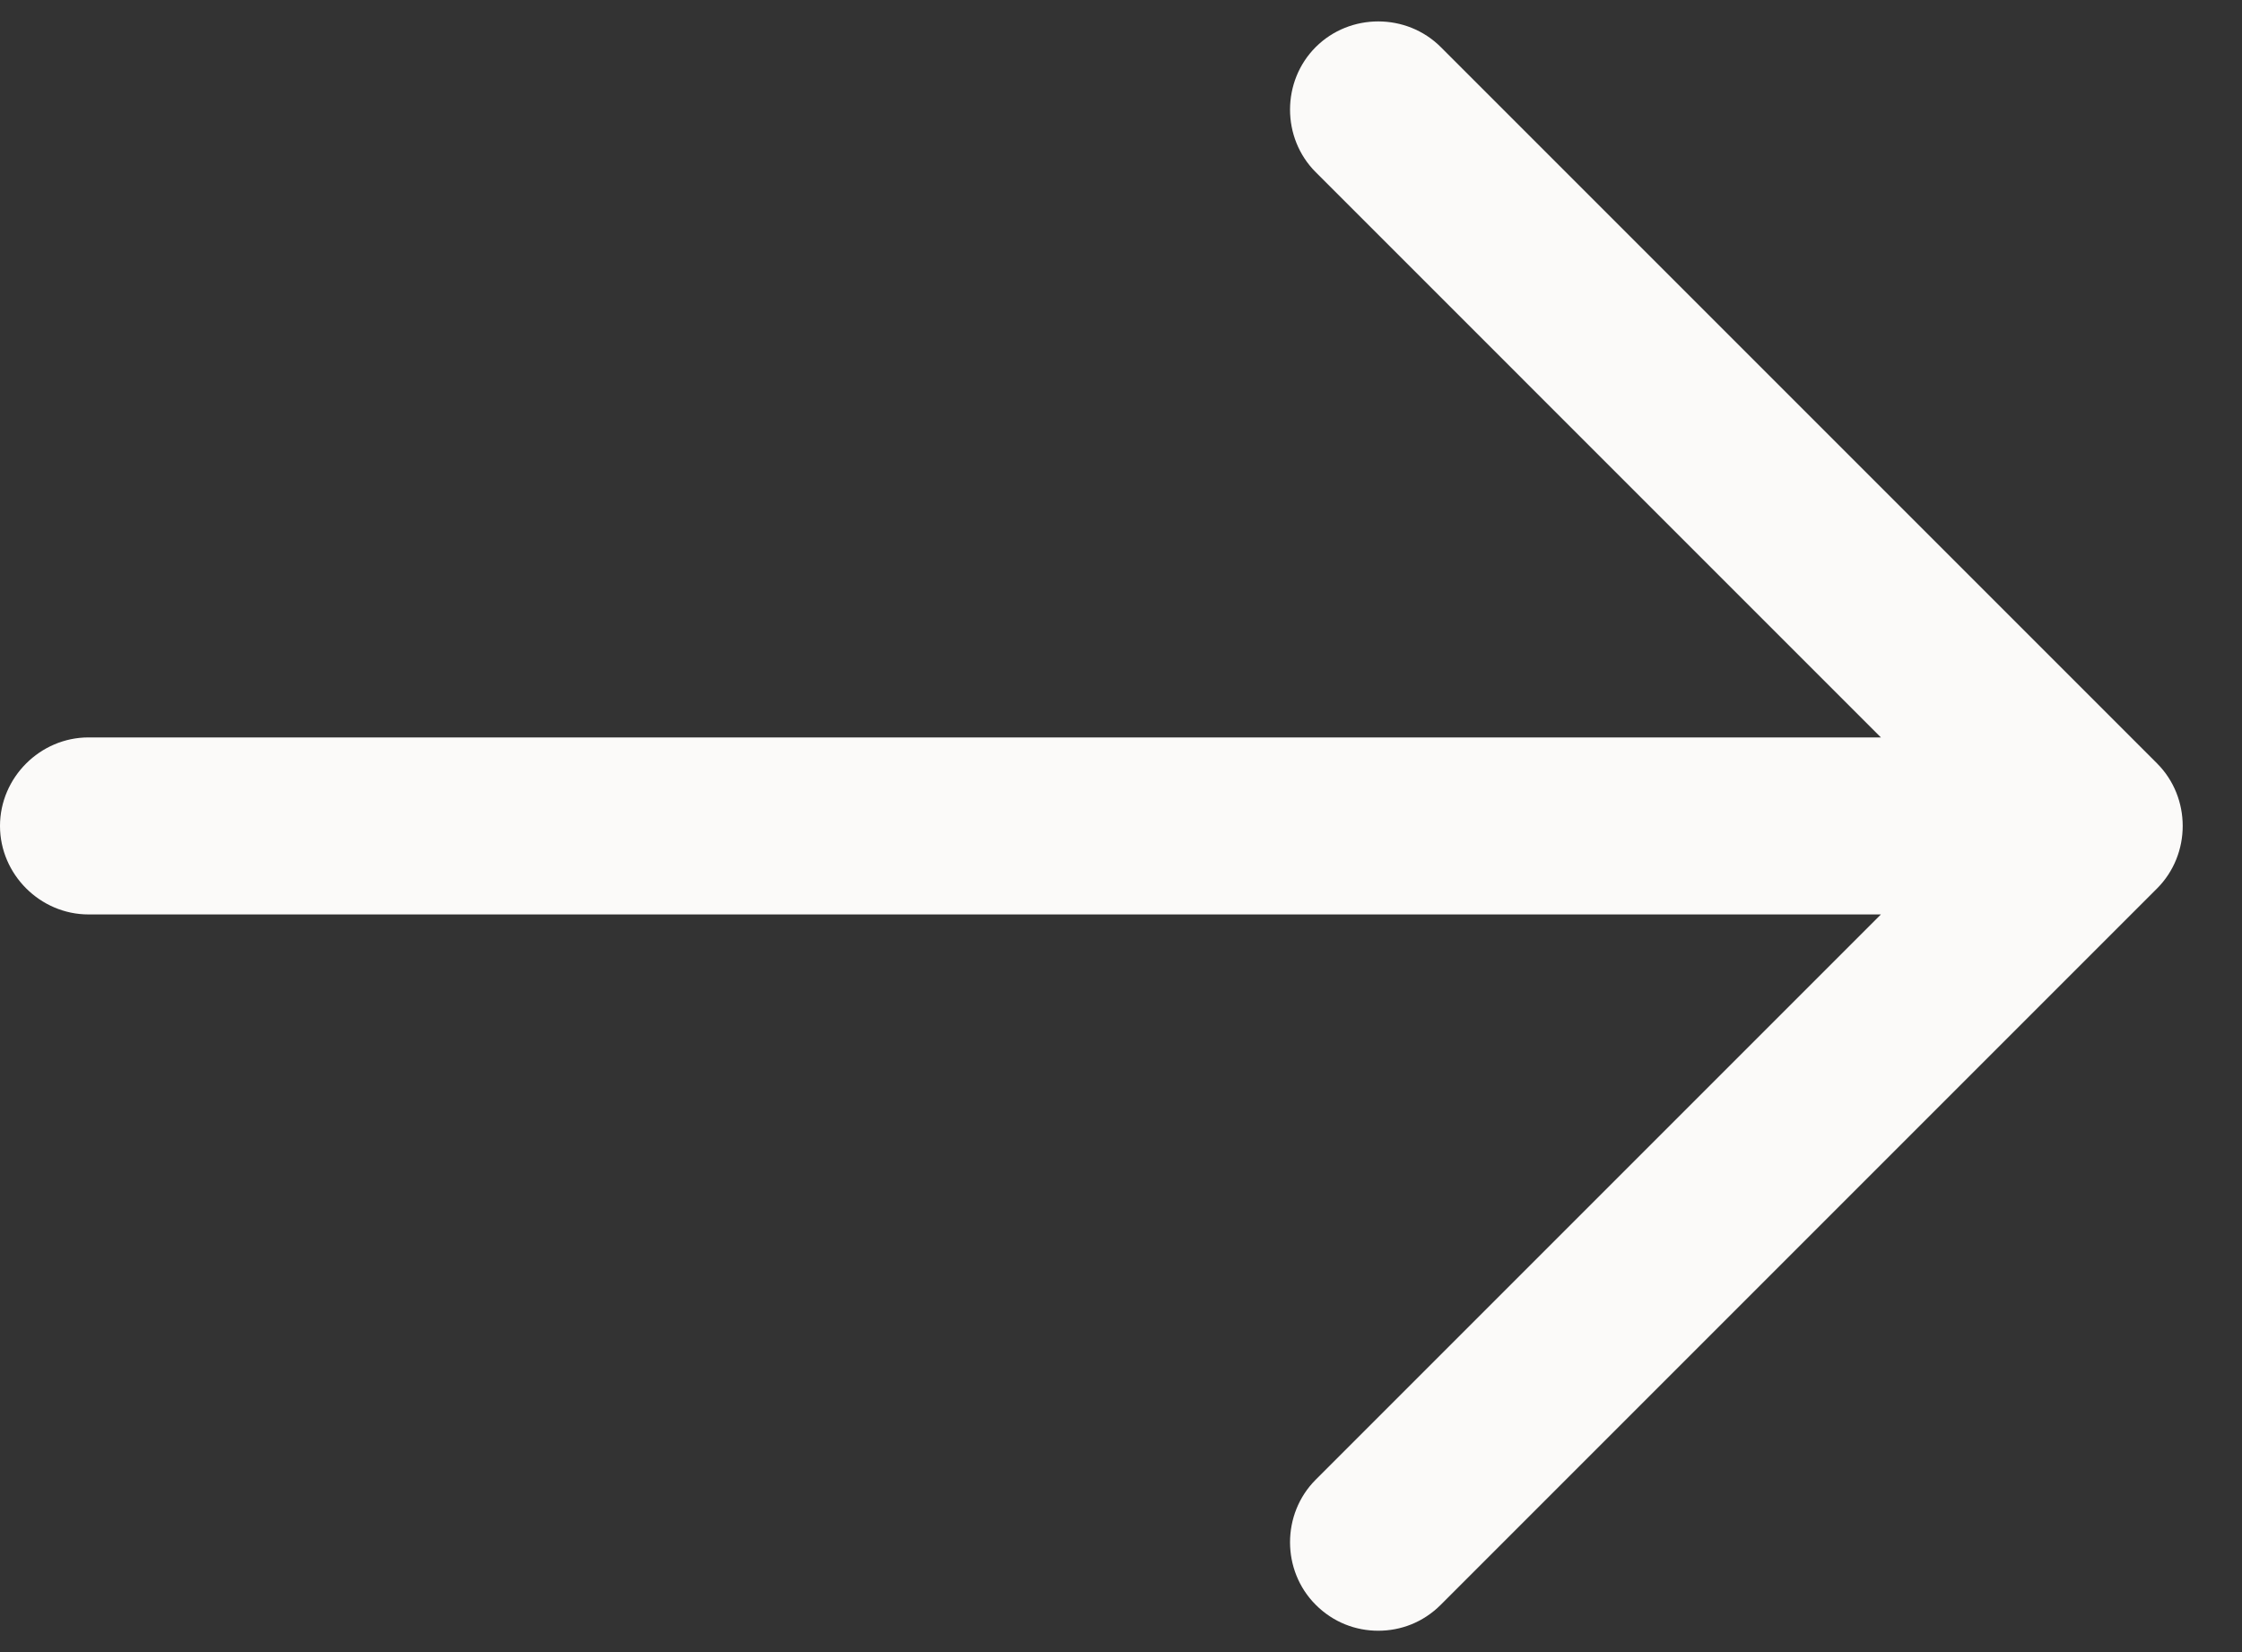 <svg width="19" height="14" viewBox="0 0 19 14" fill="none" xmlns="http://www.w3.org/2000/svg">
<rect x="0" y="0" width="19" height="14" fill="#333333" stroke="none"/>
<path fill-rule="evenodd" clip-rule="evenodd" d="M11.15 13.599C11.3 13.749 11.49 13.819 11.68 13.819C11.87 13.819 12.06 13.749 12.21 13.599L18.28 7.529C18.57 7.239 18.57 6.759 18.28 6.469L12.21 0.399C11.92 0.109 11.44 0.109 11.15 0.399C10.86 0.689 10.86 1.169 11.15 1.459L15.94 6.249L0.75 6.249C0.34 6.249 0 6.589 0 6.999C0 7.409 0.34 7.749 0.75 7.749L15.94 7.749L11.15 12.539C10.86 12.829 10.86 13.309 11.15 13.599Z" fill="#FBFAF9"/>
</svg>
